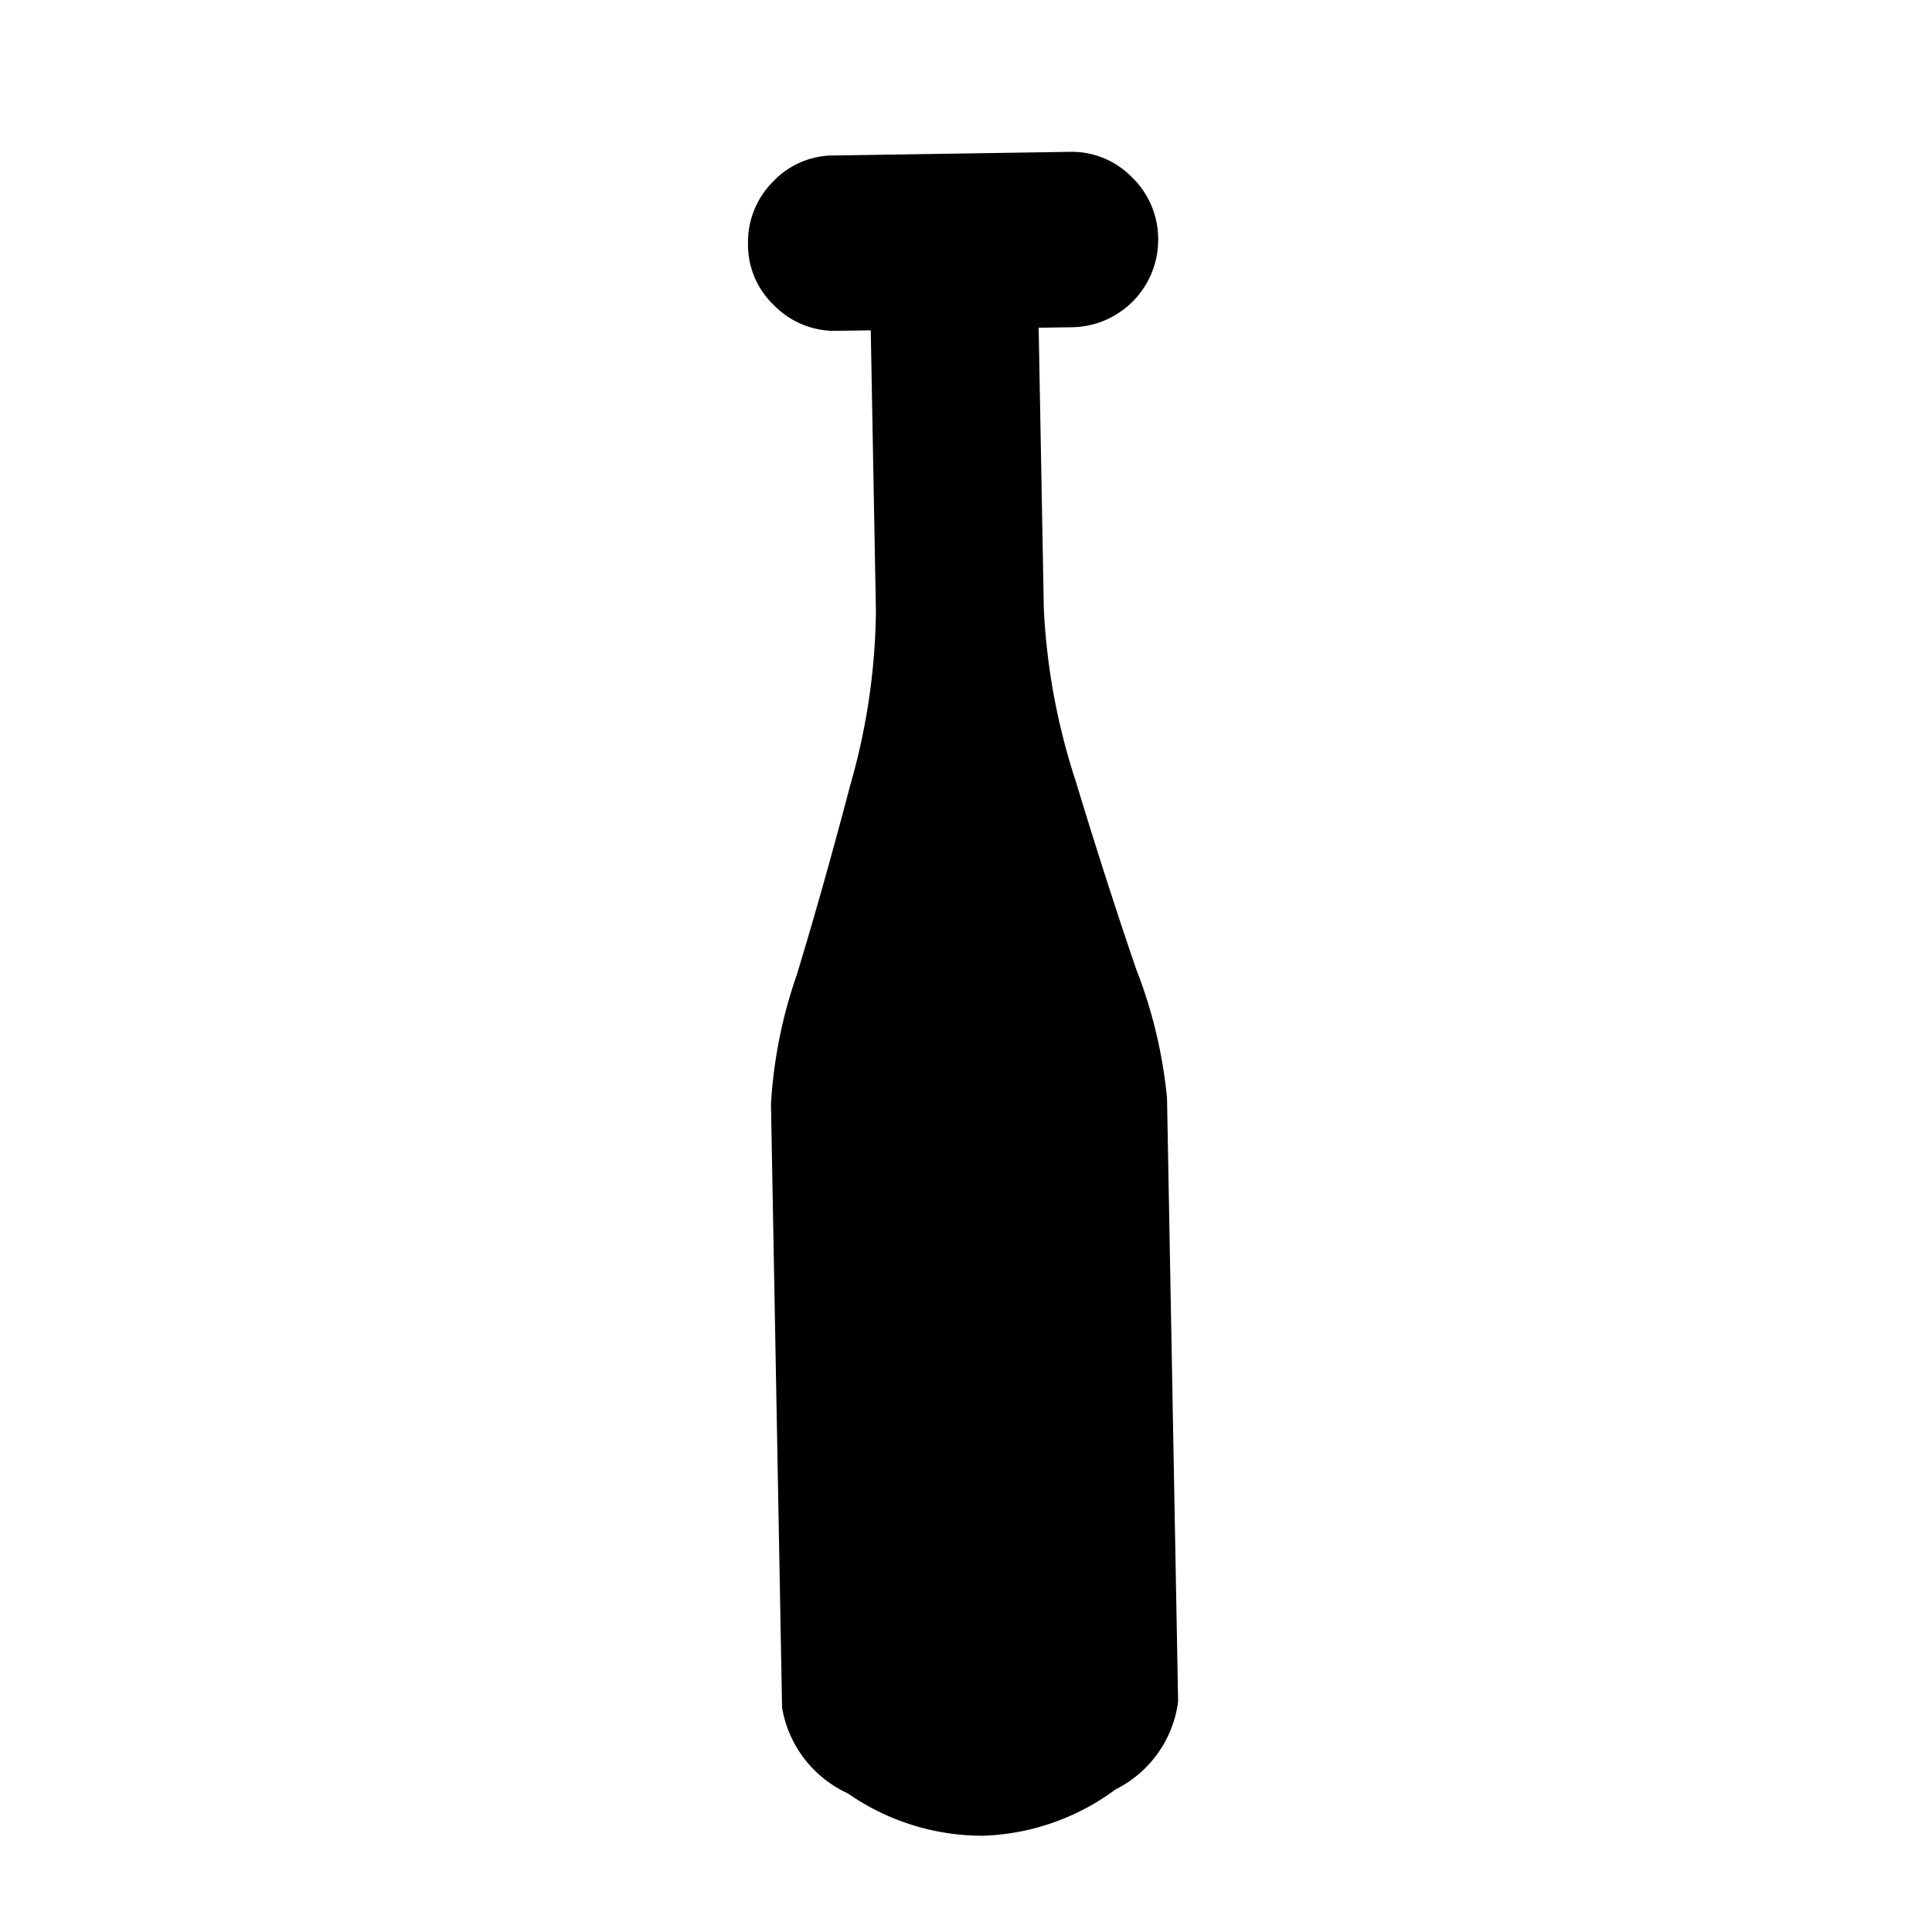 <svg xmlns="http://www.w3.org/2000/svg" width="41.443" height="41.441" viewBox="0 0 41.443 41.441">
    <path id="bat" d="M28.808,25.167l-3.581,3.57a1.8,1.8,0,0,1-1.318.542,1.844,1.844,0,0,1-1.332-.542,1.875,1.875,0,0,1-.015-2.656l.516-.514L18.81,21.311a13.994,13.994,0,0,0-3.065-2.185q-1.976-1.1-3.738-2A10.273,10.273,0,0,1,9.614,15.6L.446,6.458A2.455,2.455,0,0,1,.1,4.172a5.035,5.035,0,0,1,1.361-2.7A5.049,5.049,0,0,1,4.171.117,2.477,2.477,0,0,1,6.463.459L15.63,9.6a10.2,10.2,0,0,1,1.533,2.385q.9,1.757,2.006,3.727a13.991,13.991,0,0,0,2.192,3.056l4.268,4.256.516-.514a1.814,1.814,0,0,1,1.332-.542,1.79,1.79,0,0,1,1.332.557,1.835,1.835,0,0,1,.544,1.328,1.789,1.789,0,0,1-.544,1.314Z" transform="matrix(-0.719, -0.695, 0.695, -0.719, 21.104, 41.452)"/>
</svg>
